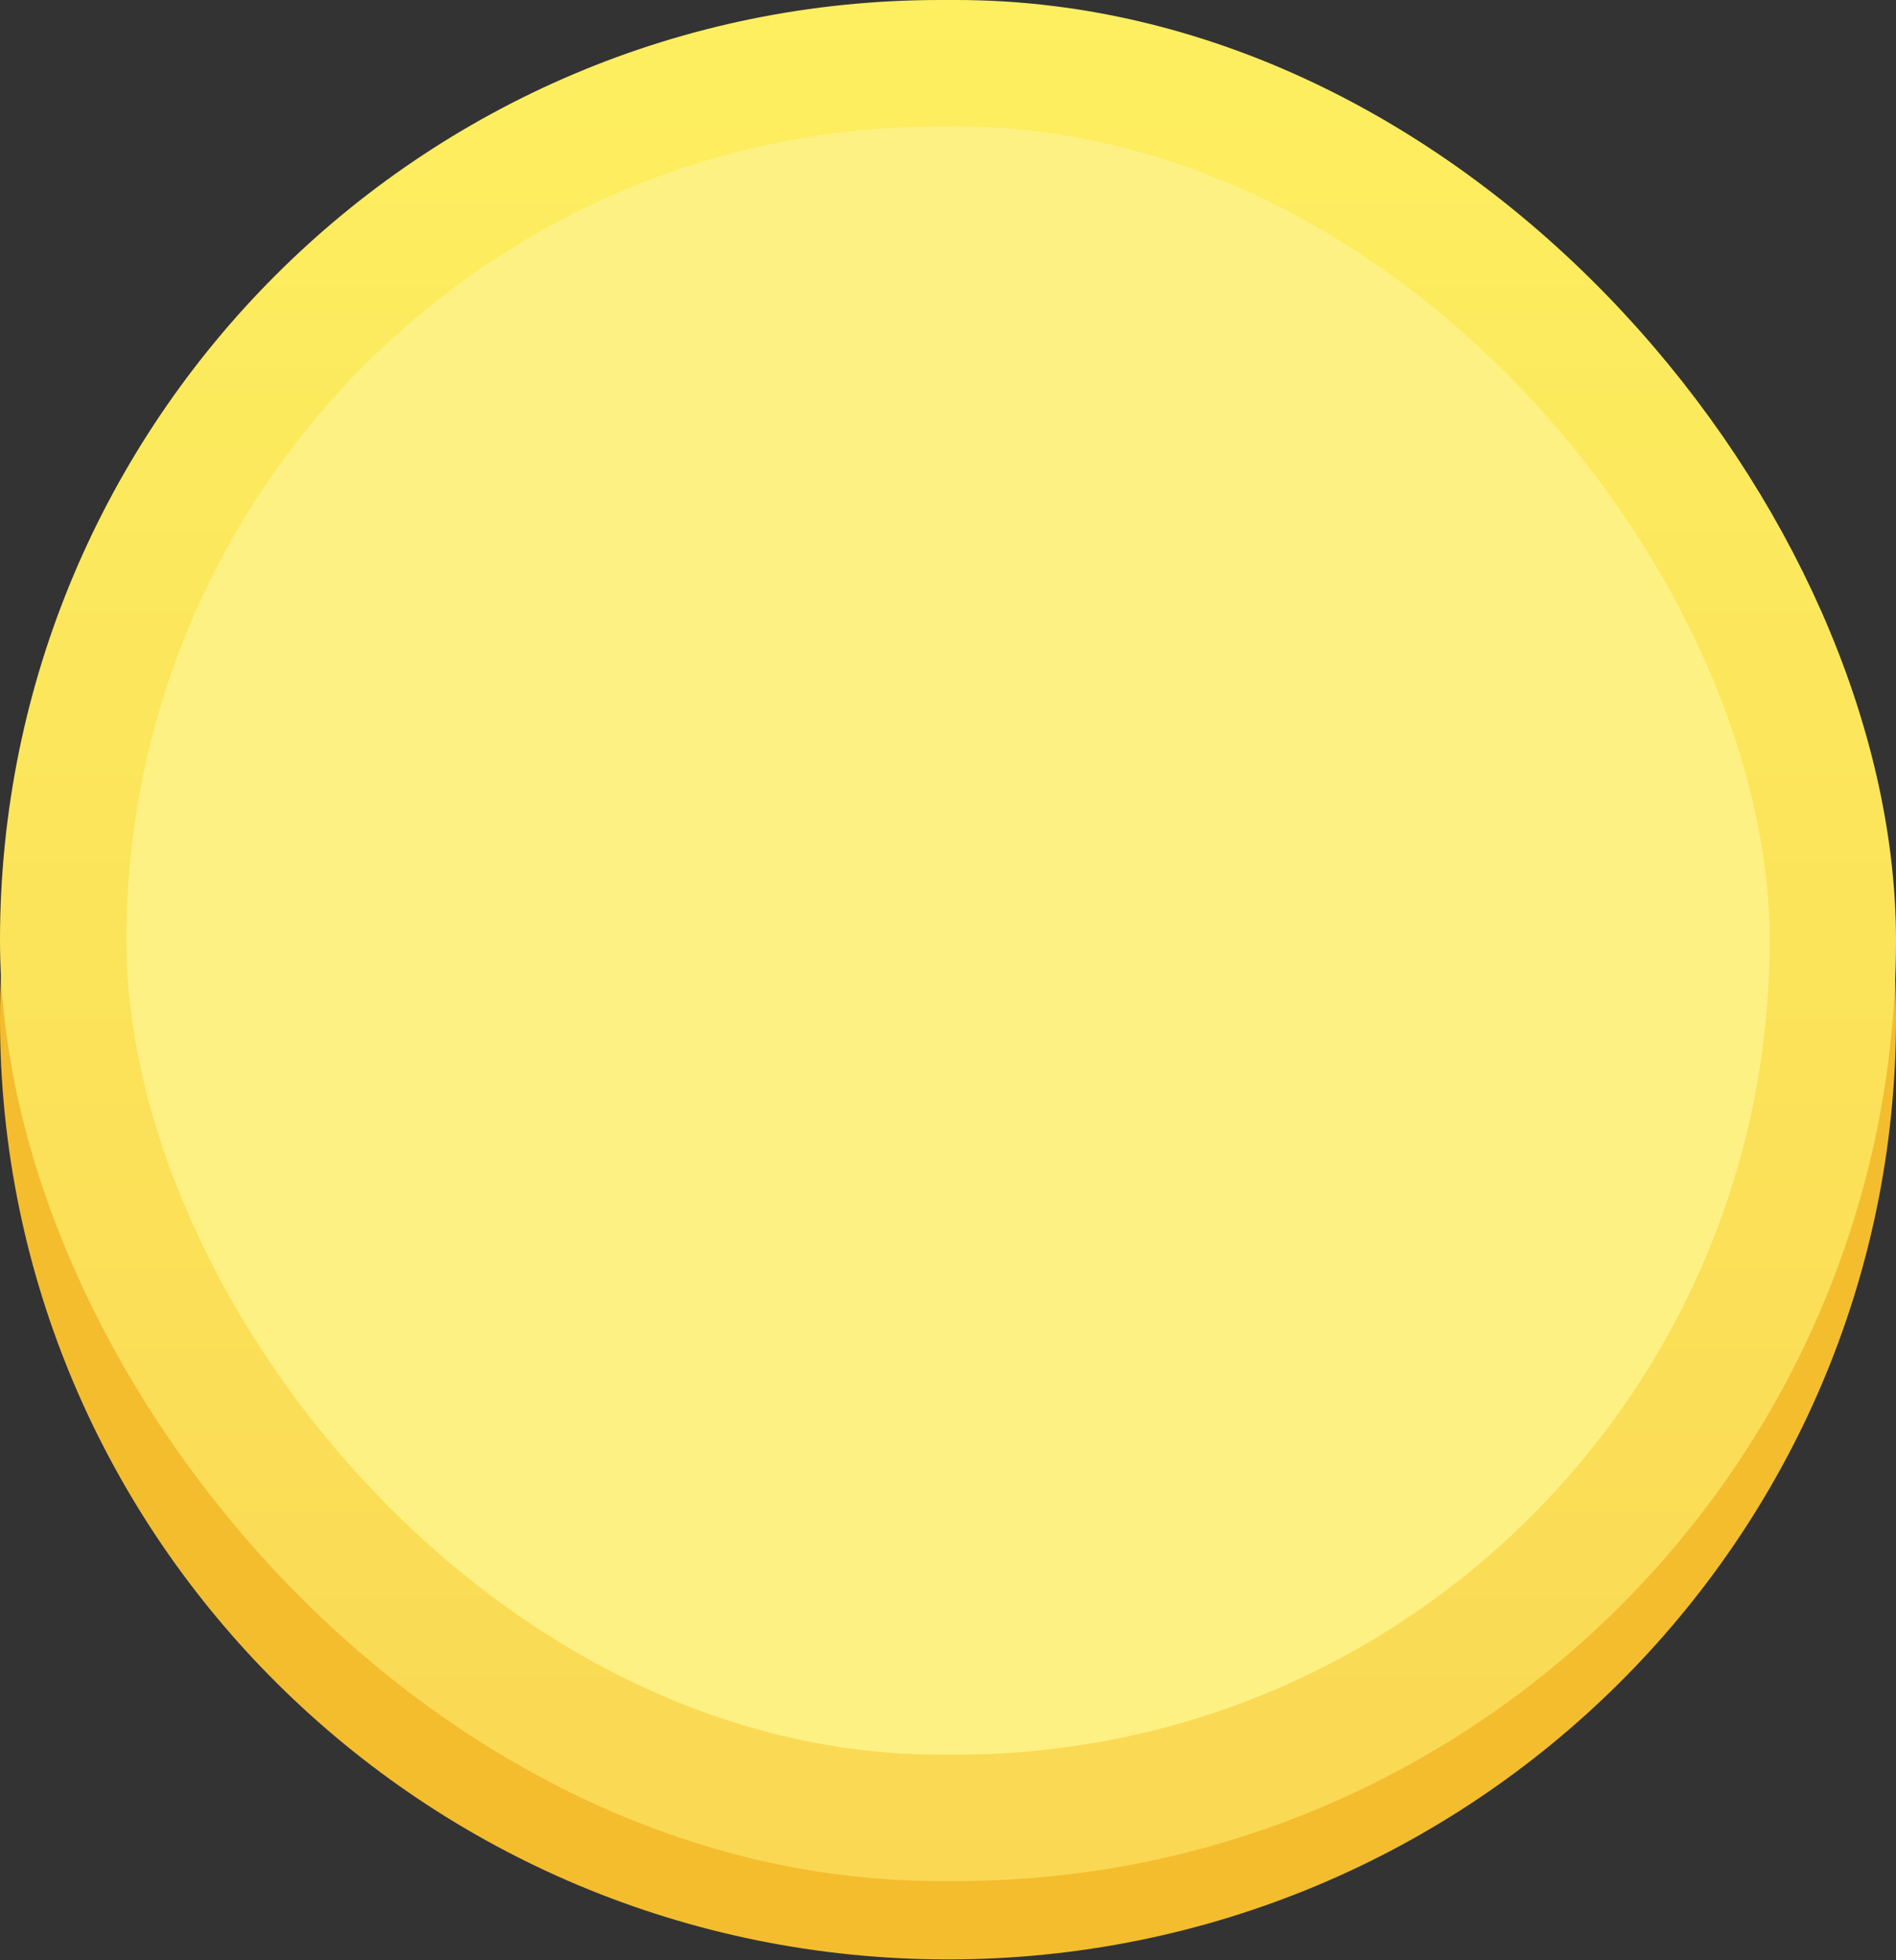 <svg width="150" height="155" viewBox="0 0 150 155" fill="none" xmlns="http://www.w3.org/2000/svg">
<rect x="0" y="0" width="150" height="155" fill="#333333" stroke="none"/>
<path d="M145 80.566C145 118.837 113.7 149.934 75 149.934C36.3 149.934 5 118.837 5 80.566C5 42.294 36.3 11.197 75 11.197C113.7 11.197 145 42.294 145 80.566Z" stroke="#F4BD2E" stroke-width="10"/>
<rect x="5" y="5" width="140" height="138.737" rx="69.368" fill="#FEF183"/>
<rect x="5" y="5" width="140" height="138.737" rx="69.368" stroke="url(#paint0_linear_3850_292834)" stroke-width="10"/>
<defs>
<linearGradient id="paint0_linear_3850_292834" x1="75" y1="0" x2="75" y2="148.737" gradientUnits="userSpaceOnUse">
<stop stop-color="#FDEF60"/>
<stop offset="1" stop-color="#FAD854"/>
</linearGradient>
</defs>
</svg>
